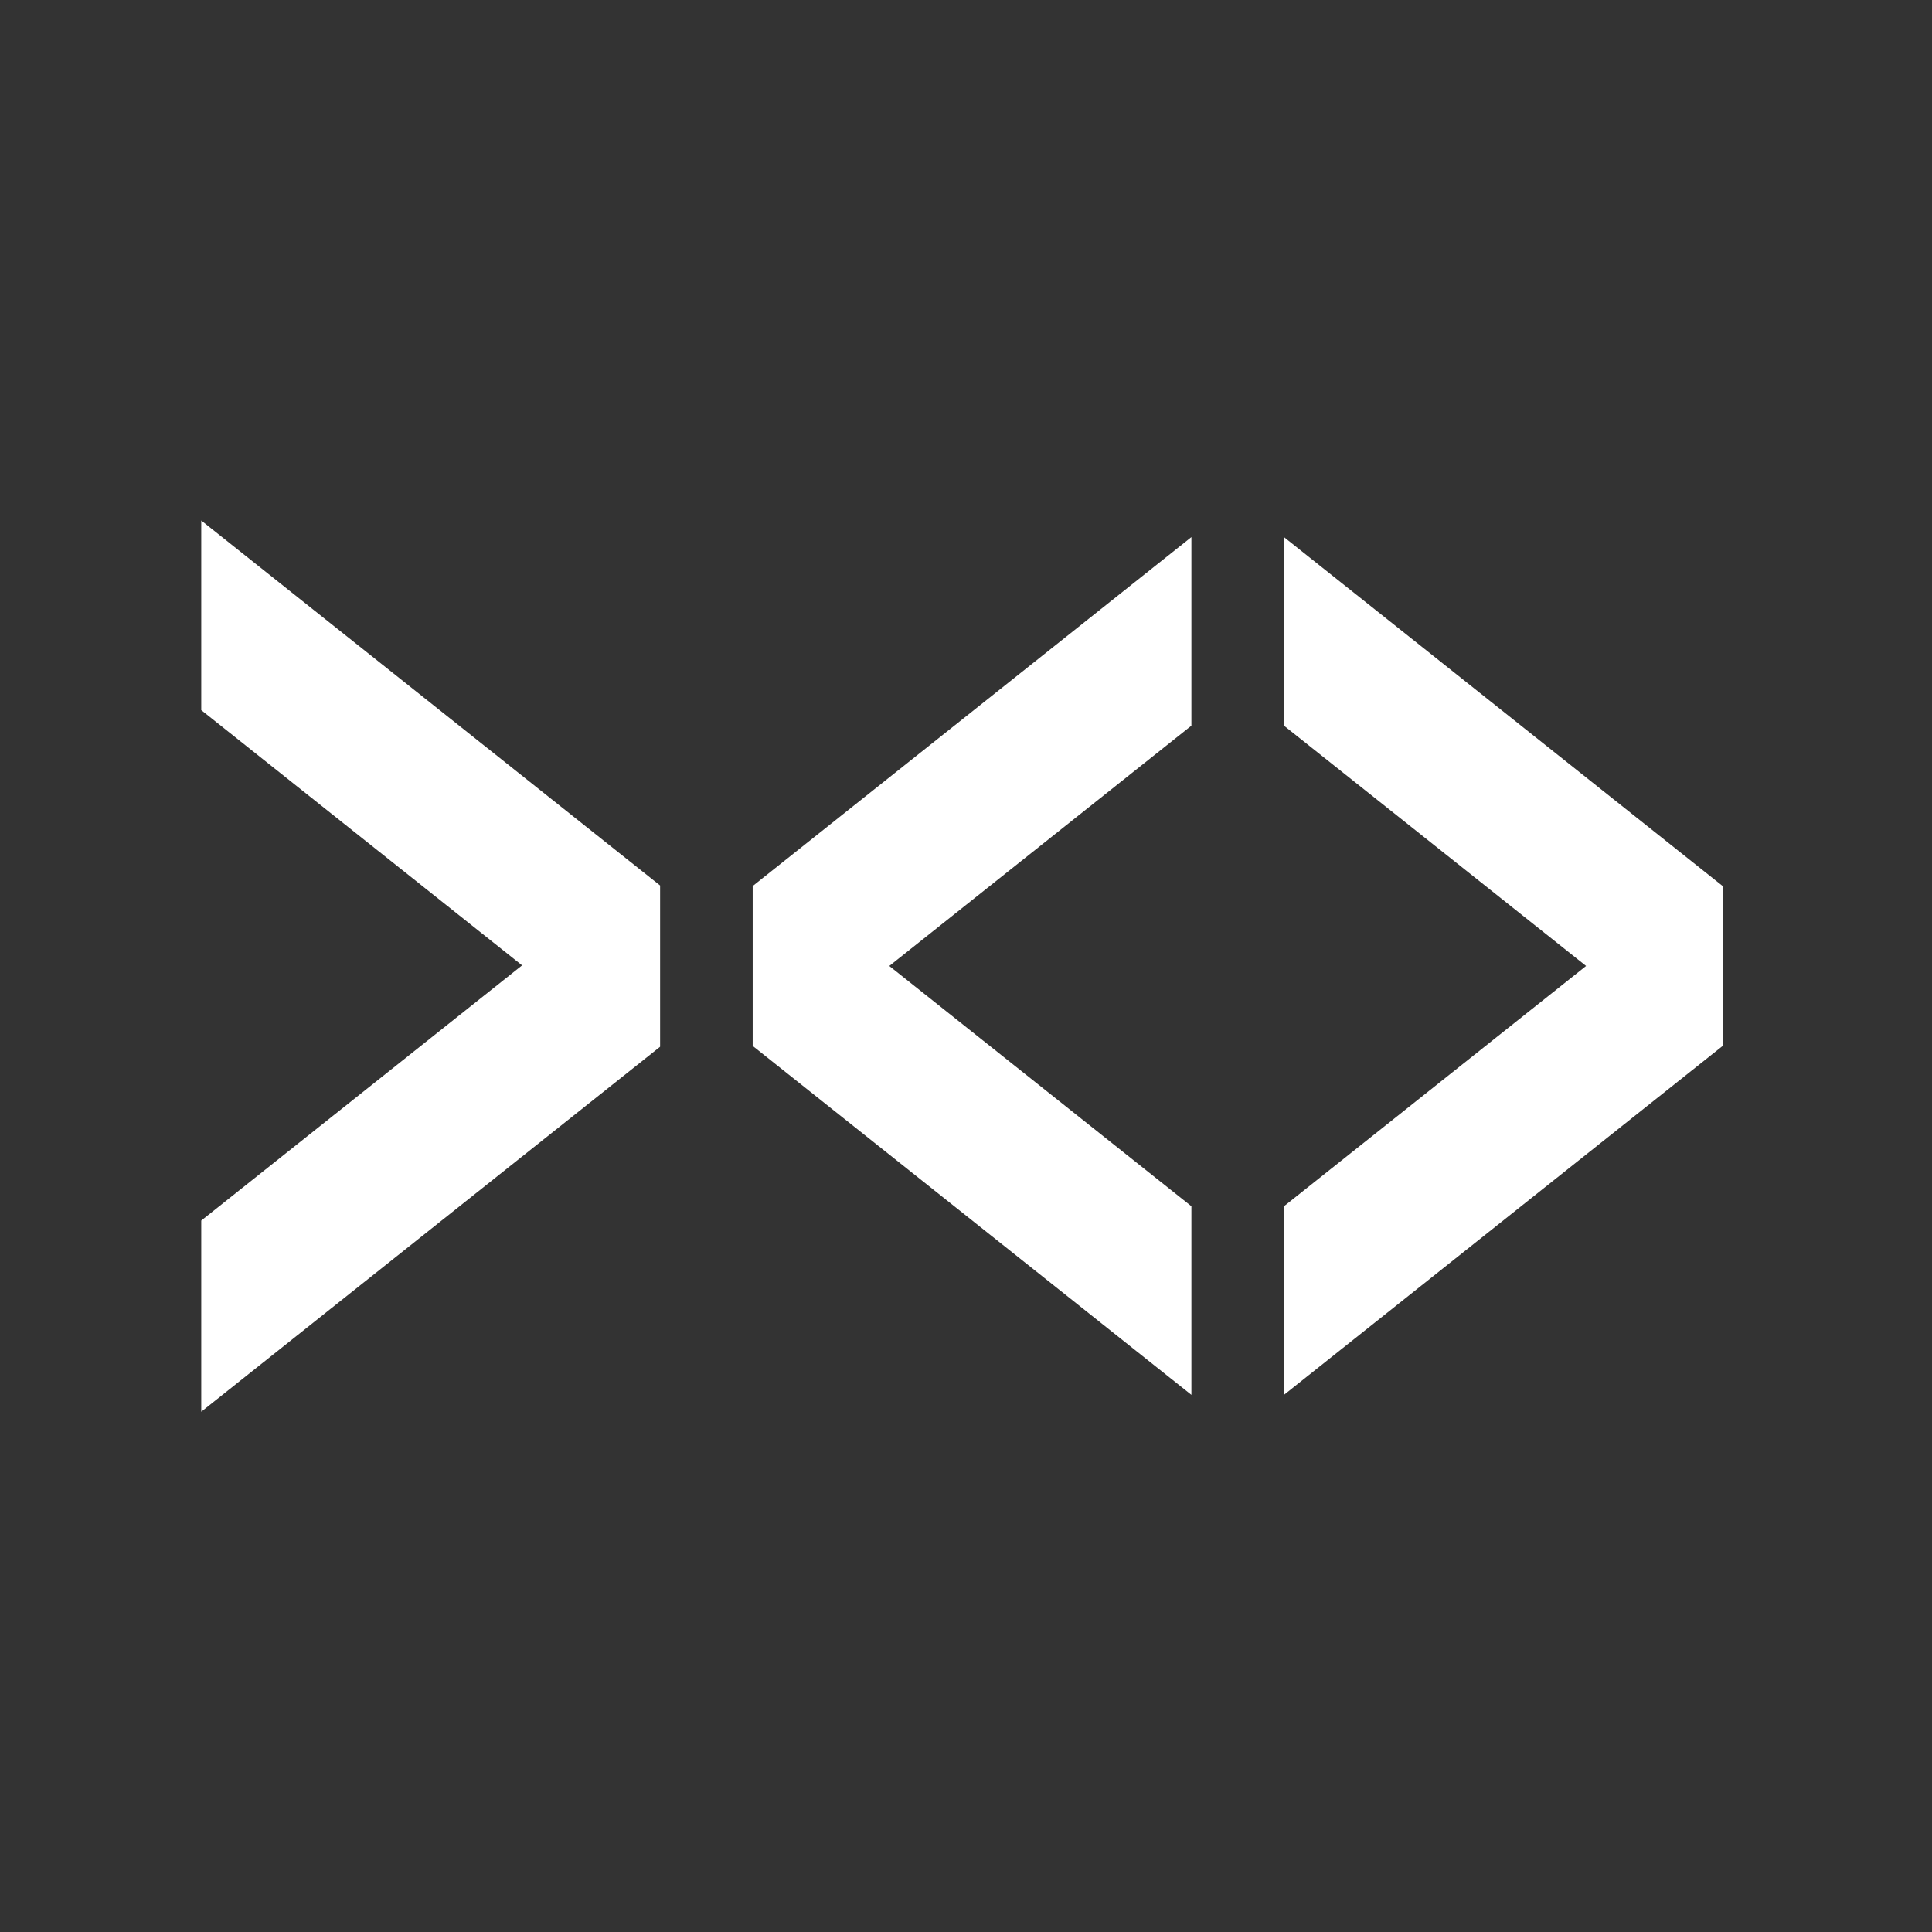 <?xml version="1.0" encoding="UTF-8"?>
<svg version="1.1" viewBox="0 0 48 48" xmlns="http://www.w3.org/2000/svg">
    <rect x="0" y="0" width="48" height="48" fill="#333333" stroke="none"/>
    <path d="m5 35.074 11.4-9.068v-4.006l-11.4-9.068v4.711l7.971 6.341-7.971 6.341z" fill="#fff"/>
    <path d="m29.6 13.344-10.9 8.67v3.971l10.9 8.67v-4.686l-7.506-5.97 7.506-5.97z" fill="#fff"/>
    <path d="m31.9 13.344 10.9 8.67v3.971l-10.9 8.67v-4.686l7.506-5.97-7.506-5.97z" fill="#fff"/>
</svg>
